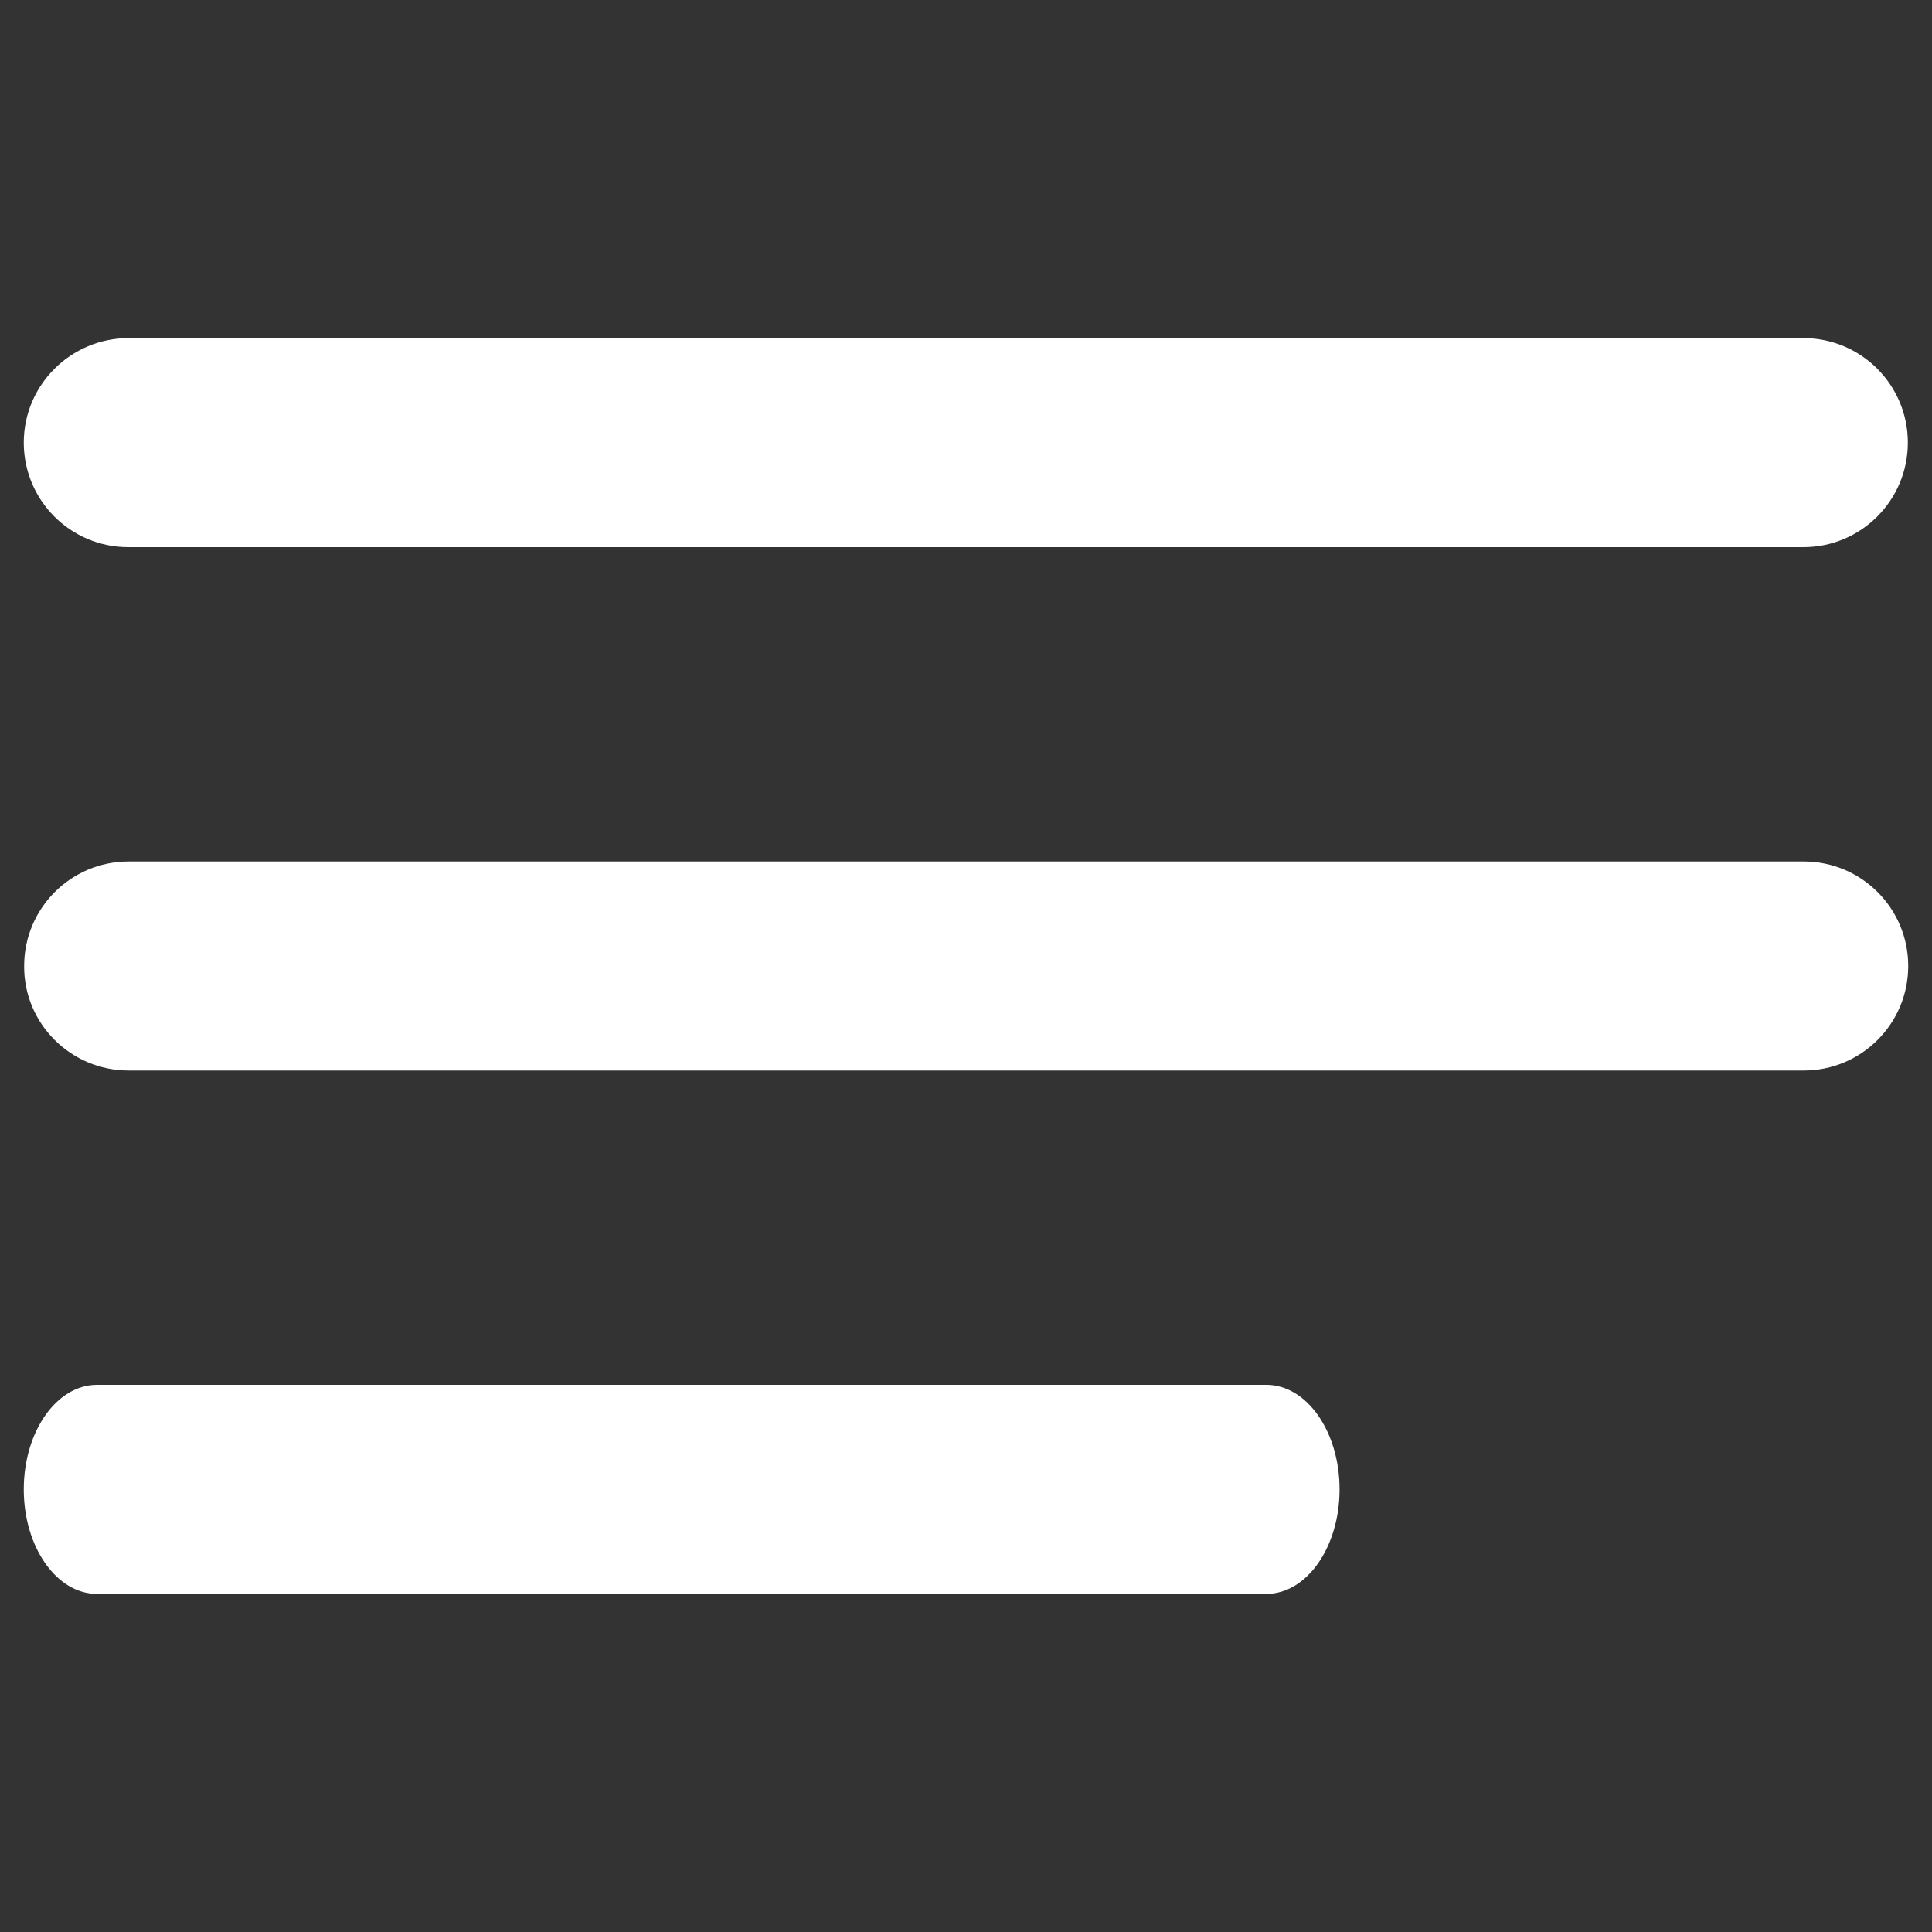 <?xml version="1.0" encoding="utf-8"?>
<!-- Generator: Adobe Illustrator 22.1.0, SVG Export Plug-In . SVG Version: 6.00 Build 0)  -->
<svg version="1.1" id="Layer_1" xmlns="http://www.w3.org/2000/svg" xmlns:xlink="http://www.w3.org/1999/xlink" x="0px" y="0px"
	 viewBox="0 0 512 512" style="enable-background:new 0 0 512 512;" xml:space="preserve">
<rect x="0" y="0" width="512" height="512" fill="#333333" stroke="none"/>
<style type="text/css">
	.st0{fill:none;}
	.st1{fill:#FFFFFF;}
</style>
<g id="Bounding_Boxes">
	<path class="st0" d="M244,244h24v24h-24V244z"/>
</g>
<path class="st1" d="M25.7,422.4h309.9c10.7,0,19.4-12.4,19.4-27.7v0c0-15.3-8.7-27.7-19.4-27.7H25.7C15,367,6.3,379.4,6.3,394.7v0
	C6.3,410,15,422.4,25.7,422.4z"/>
<path class="st1" d="M34.1,283.7h443.9c15.3,0,27.7-12.4,27.7-27.7v0c0-15.3-12.4-27.7-27.7-27.7H34.1c-15.3,0-27.7,12.4-27.7,27.7
	v0C6.3,271.3,18.8,283.7,34.1,283.7z"/>
<path class="st1" d="M6.3,117.3L6.3,117.3c0,15.3,12.4,27.7,27.7,27.7h443.9c15.3,0,27.7-12.4,27.7-27.7v0
	c0-15.3-12.4-27.7-27.7-27.7H34.1C18.8,89.6,6.3,102,6.3,117.3z"/>
</svg>
